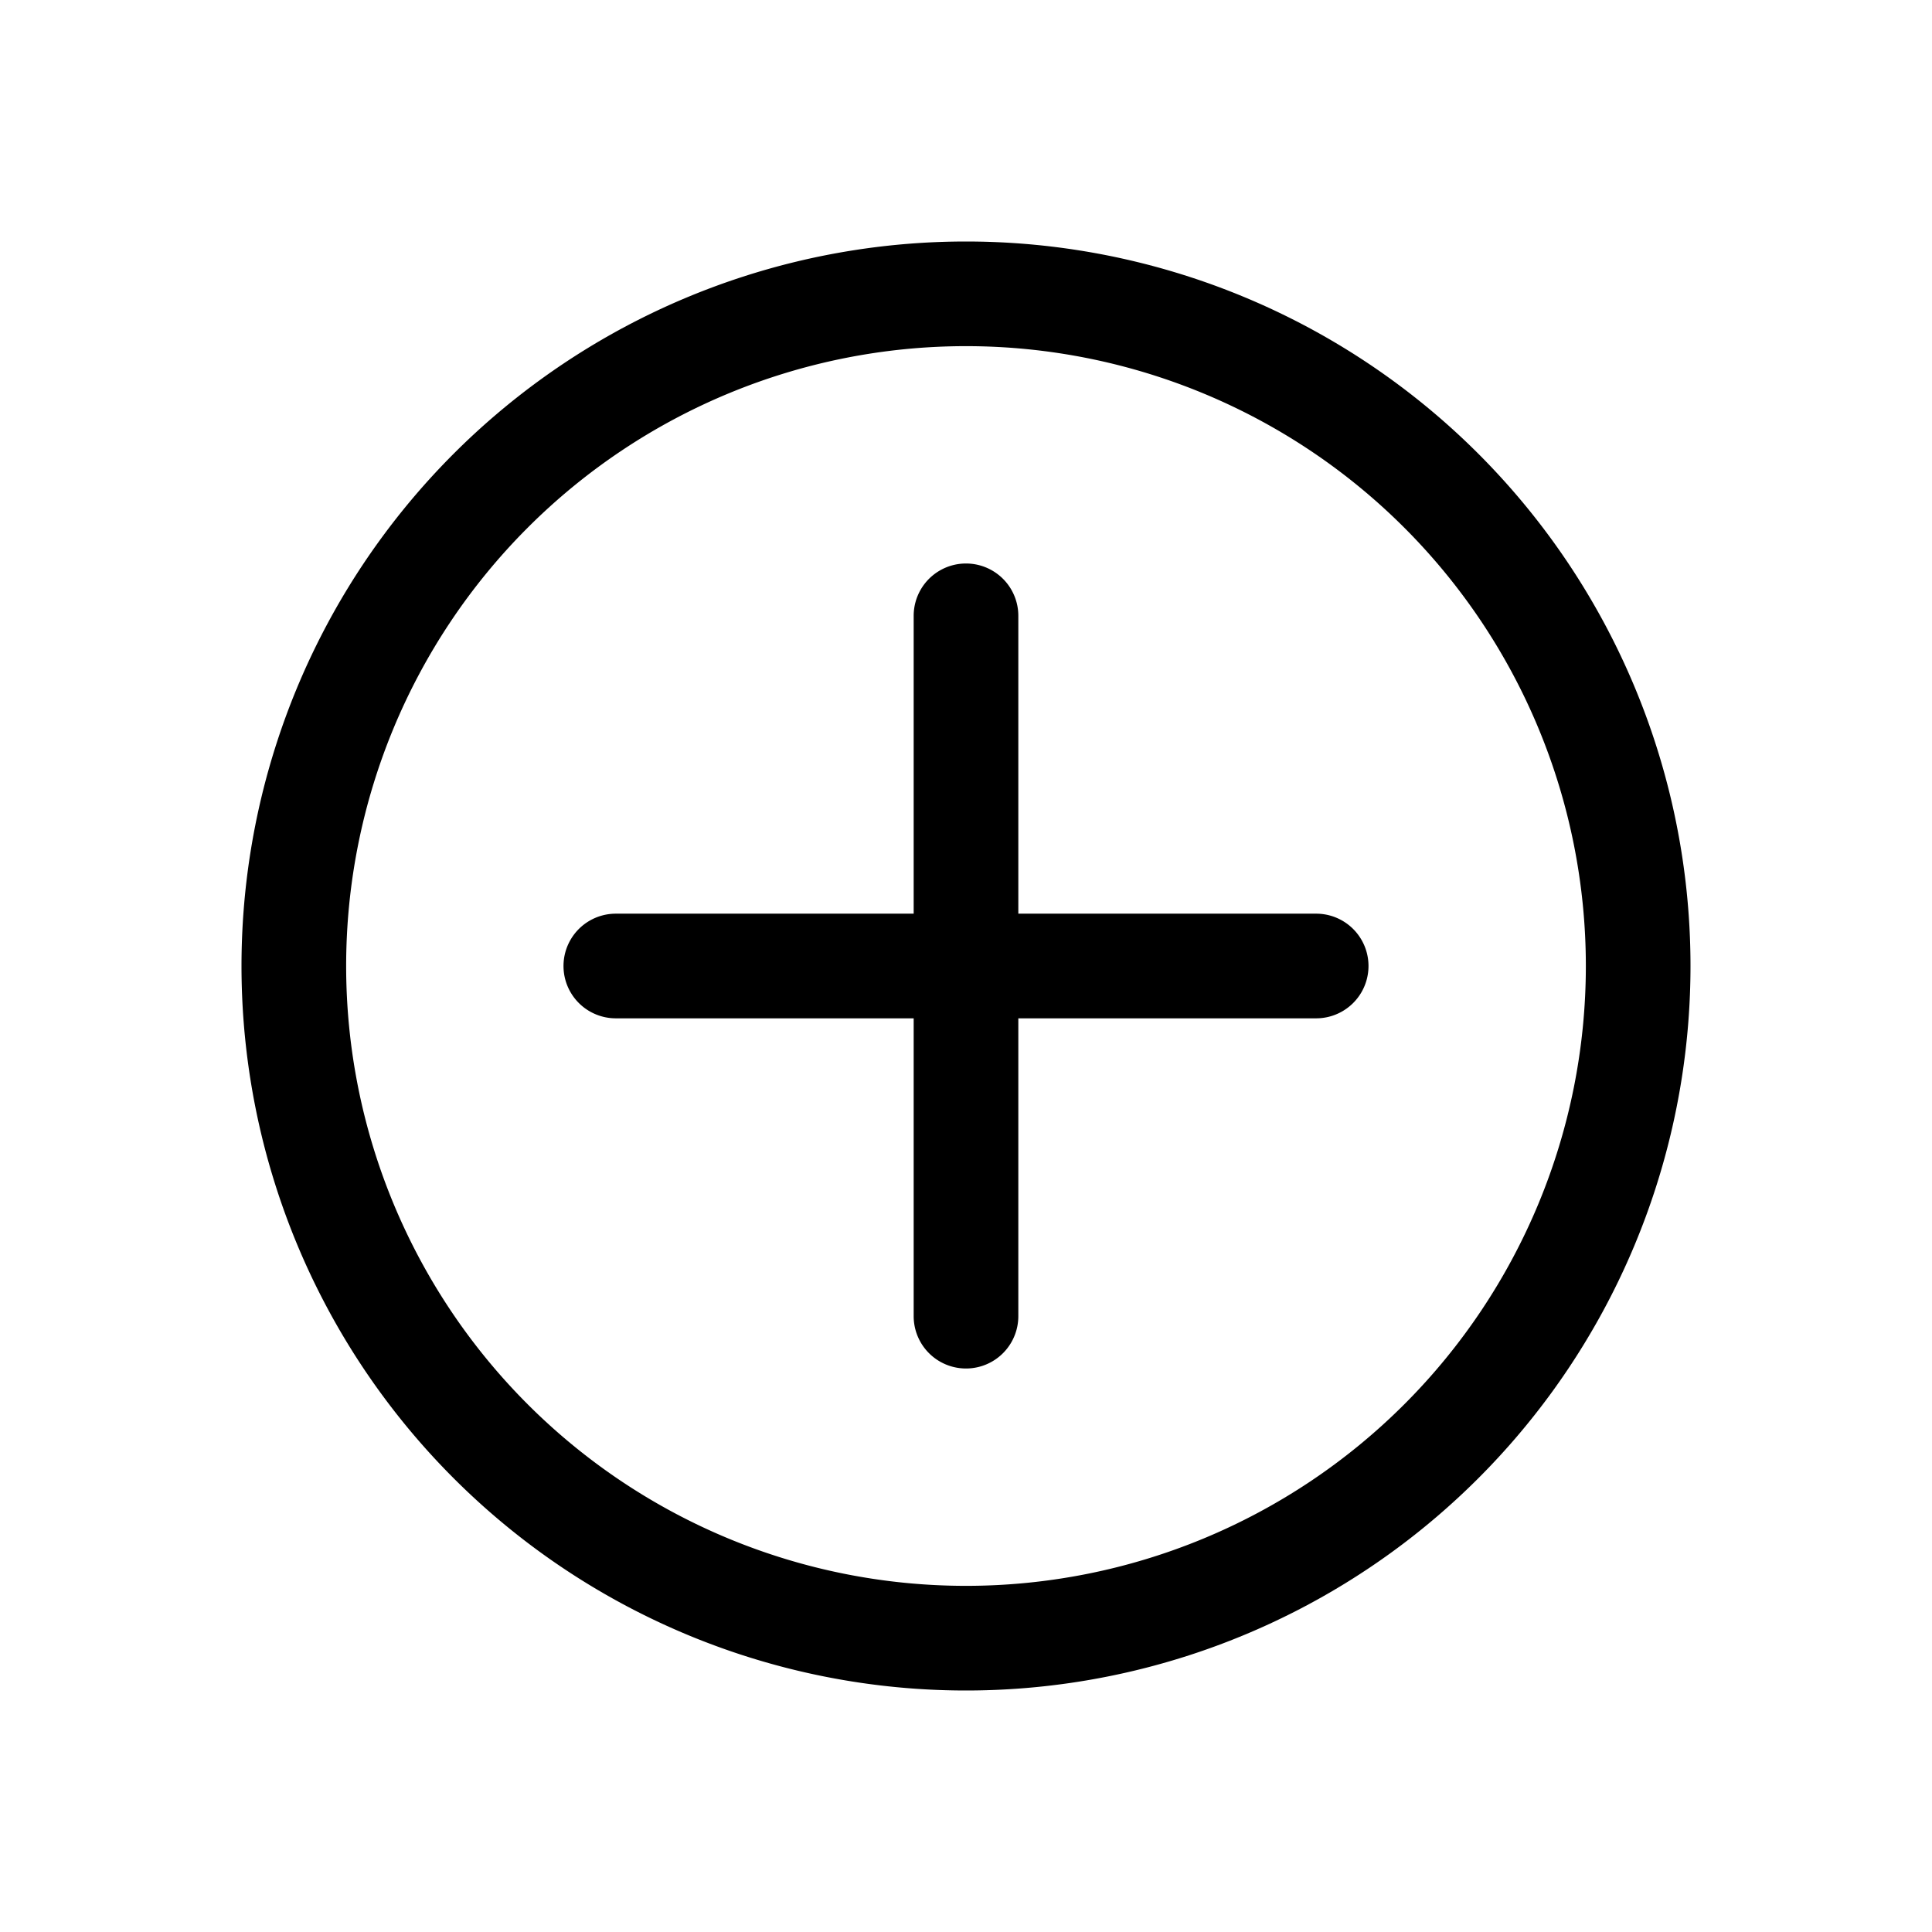 <svg xmlns="http://www.w3.org/2000/svg" viewBox="0 0 24 24">
  <defs/>
  <path d="M12.65 7.65a.65.65 0 10-1.3 0v3.7h-3.7a.65.65 0 100 1.3h3.7v3.7a.65.65 0 101.3 0v-3.7h3.7a.65.65 0 100-1.3h-3.7v-3.7z"/>
  <path fill-rule="evenodd" d="M12 3a9 9 0 100 18 9 9 0 000-18zm-7.7 9a7.7 7.7 0 1115.4 0 7.7 7.7 0 01-15.4 0z"/>
</svg>
